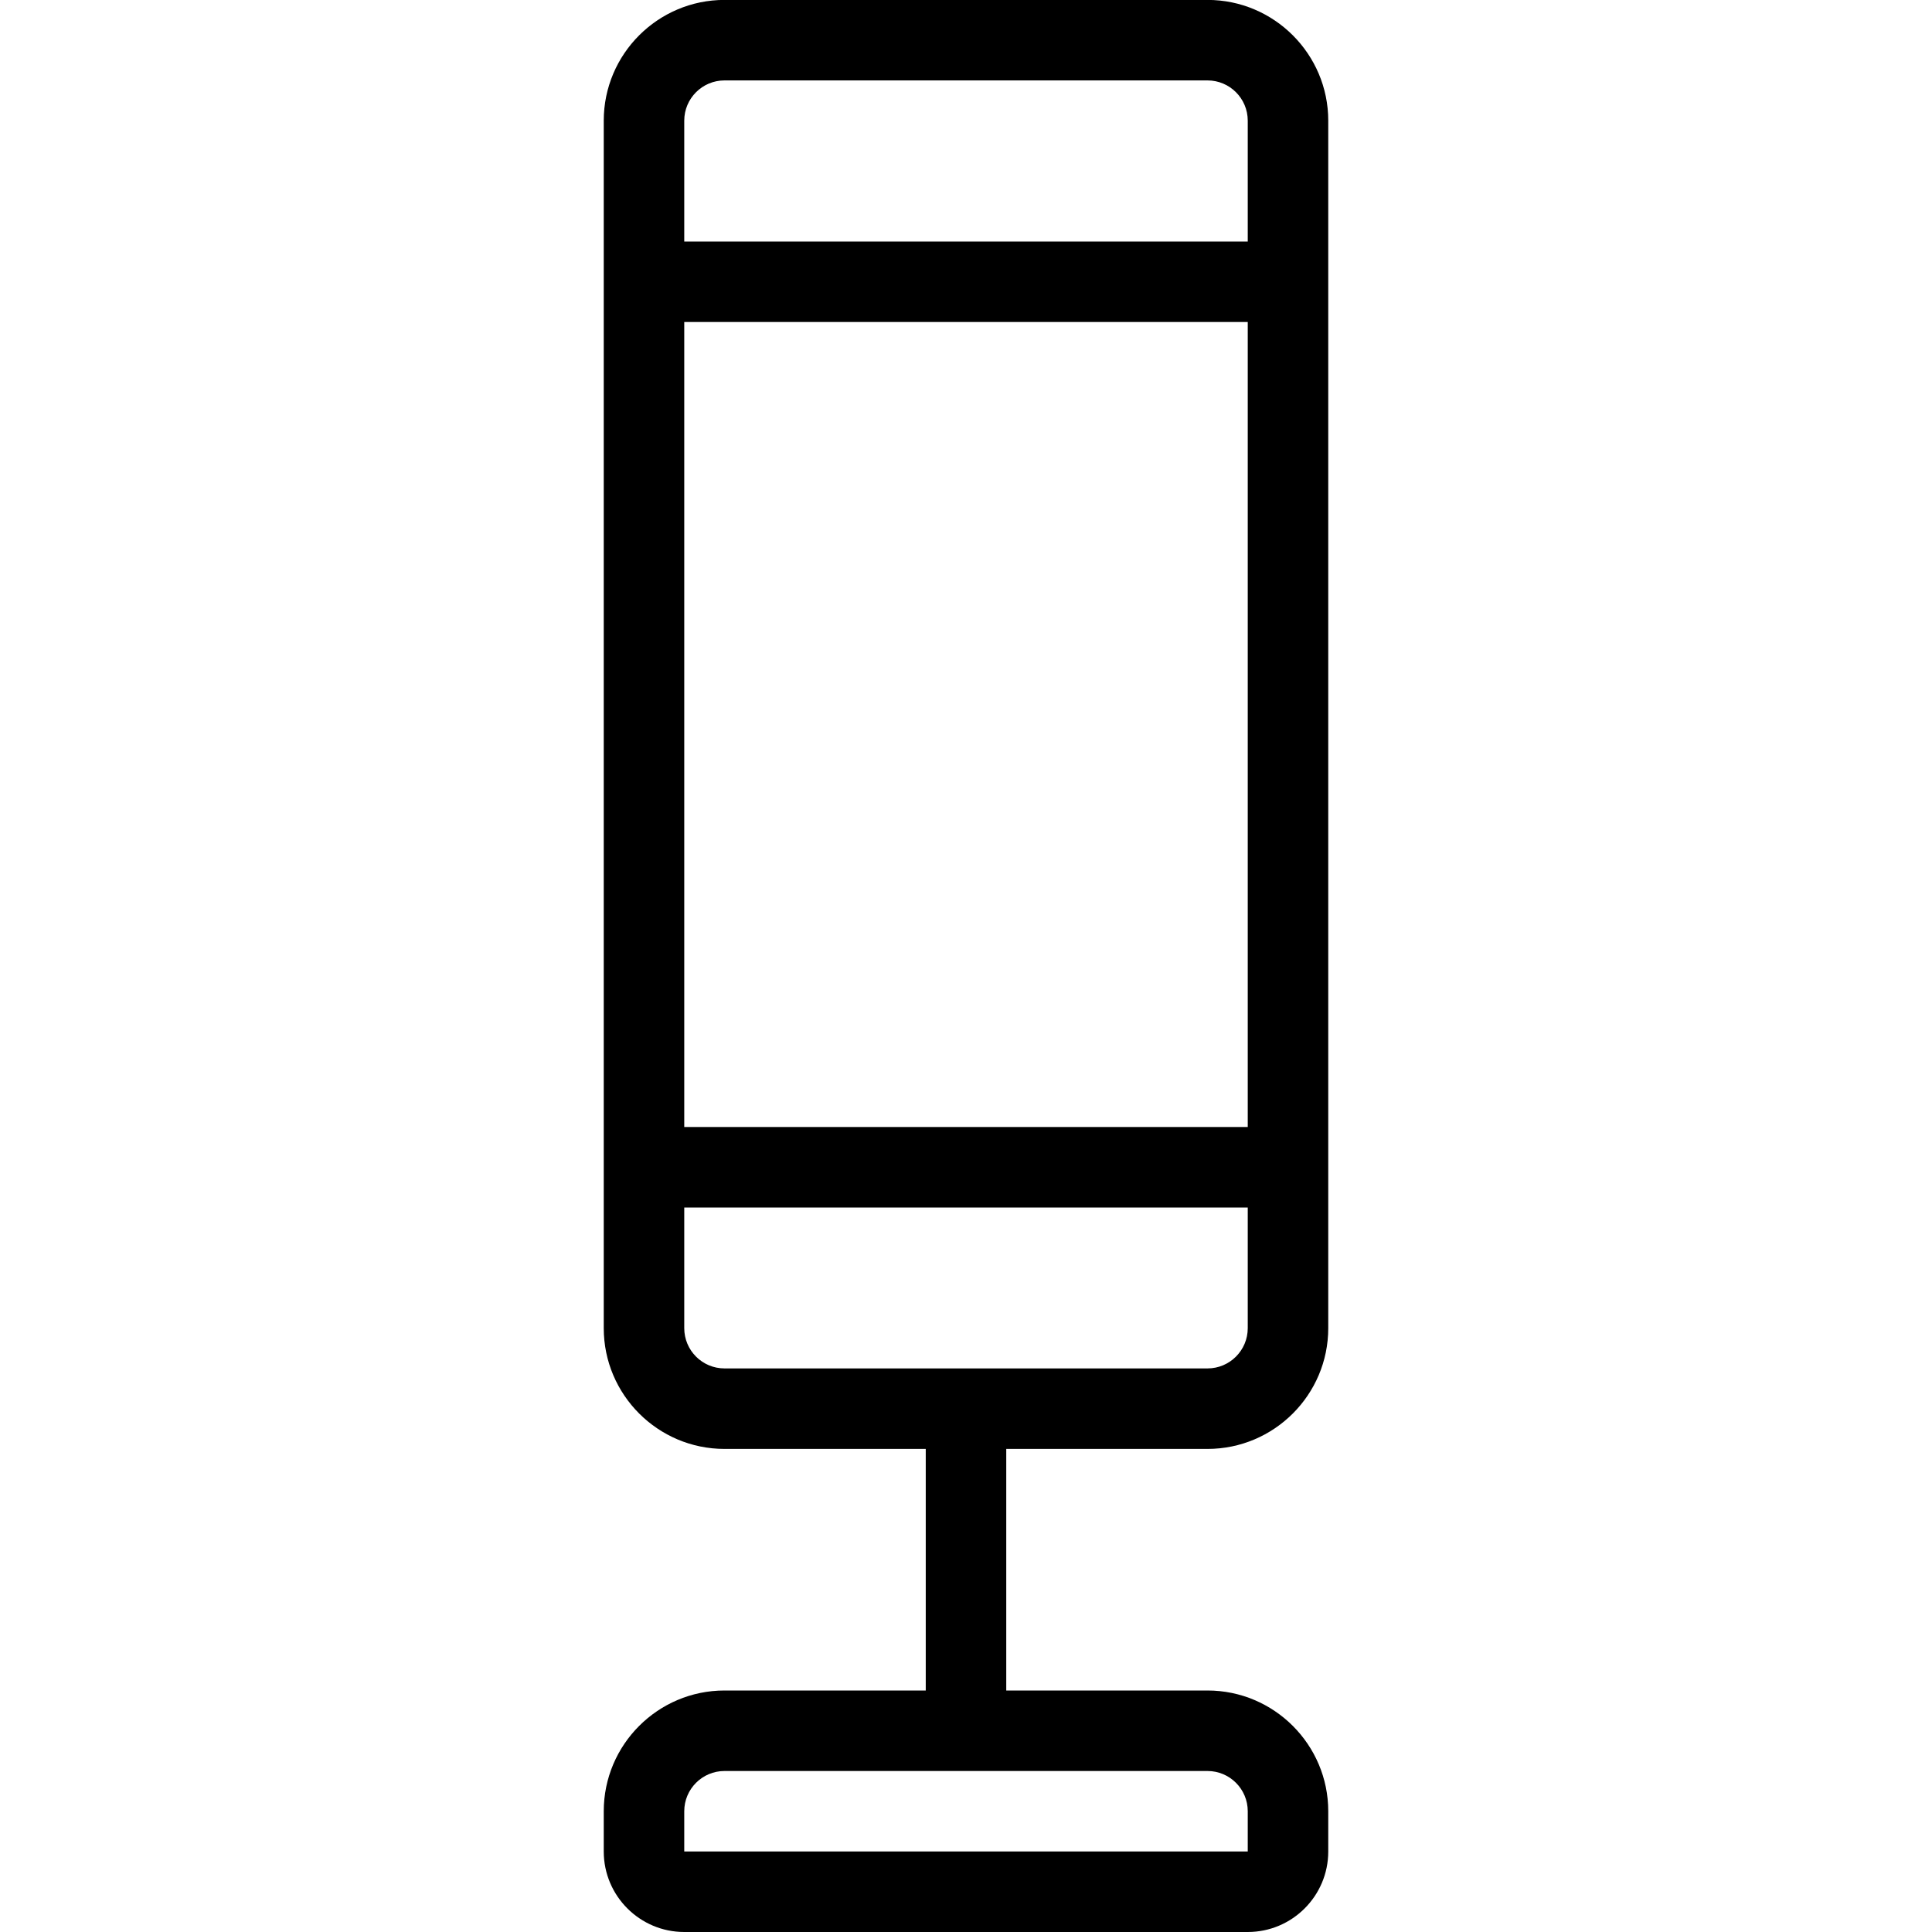 <?xml version="1.0" encoding="utf-8"?>
<!-- Generator: Adobe Illustrator 22.1.0, SVG Export Plug-In . SVG Version: 6.00 Build 0)  -->
<svg version="1.1" id="Light" xmlns="http://www.w3.org/2000/svg" xmlns:xlink="http://www.w3.org/1999/xlink" x="0px" y="0px"
	 viewBox="0 0 24 24" style="enable-background:new 0 0 24 24;" xml:space="preserve">
<g>
	<title>boxing-bag</title>
	<path d="M8.5,24c-0.551,0-1-0.448-1-1v-0.5C7.5,21.673,8.173,21,9,21h2.5v-3.001H9c-0.827,0-1.5-0.673-1.5-1.5v-15
		c0-0.827,0.673-1.5,1.5-1.5h6c0.827,0,1.5,0.673,1.5,1.5v15c0,0.827-0.673,1.5-1.5,1.5h-2.5V21H15c0.827,0,1.5,0.673,1.5,1.5V23
		c0,0.552-0.448,1-1,1H8.5z M9,22c-0.276,0-0.5,0.224-0.5,0.5V23h7v-0.5c0-0.276-0.224-0.5-0.5-0.5H9z M8.5,16.499
		c0,0.276,0.224,0.5,0.5,0.5h6c0.276,0,0.5-0.224,0.5-0.5V15h-7V16.499z M15.5,14V4h-7v10H15.5z M15.5,3V1.499
		c0-0.276-0.224-0.5-0.5-0.5H9c-0.276,0-0.5,0.224-0.5,0.5V3H15.5z"/>
</g>
</svg>
